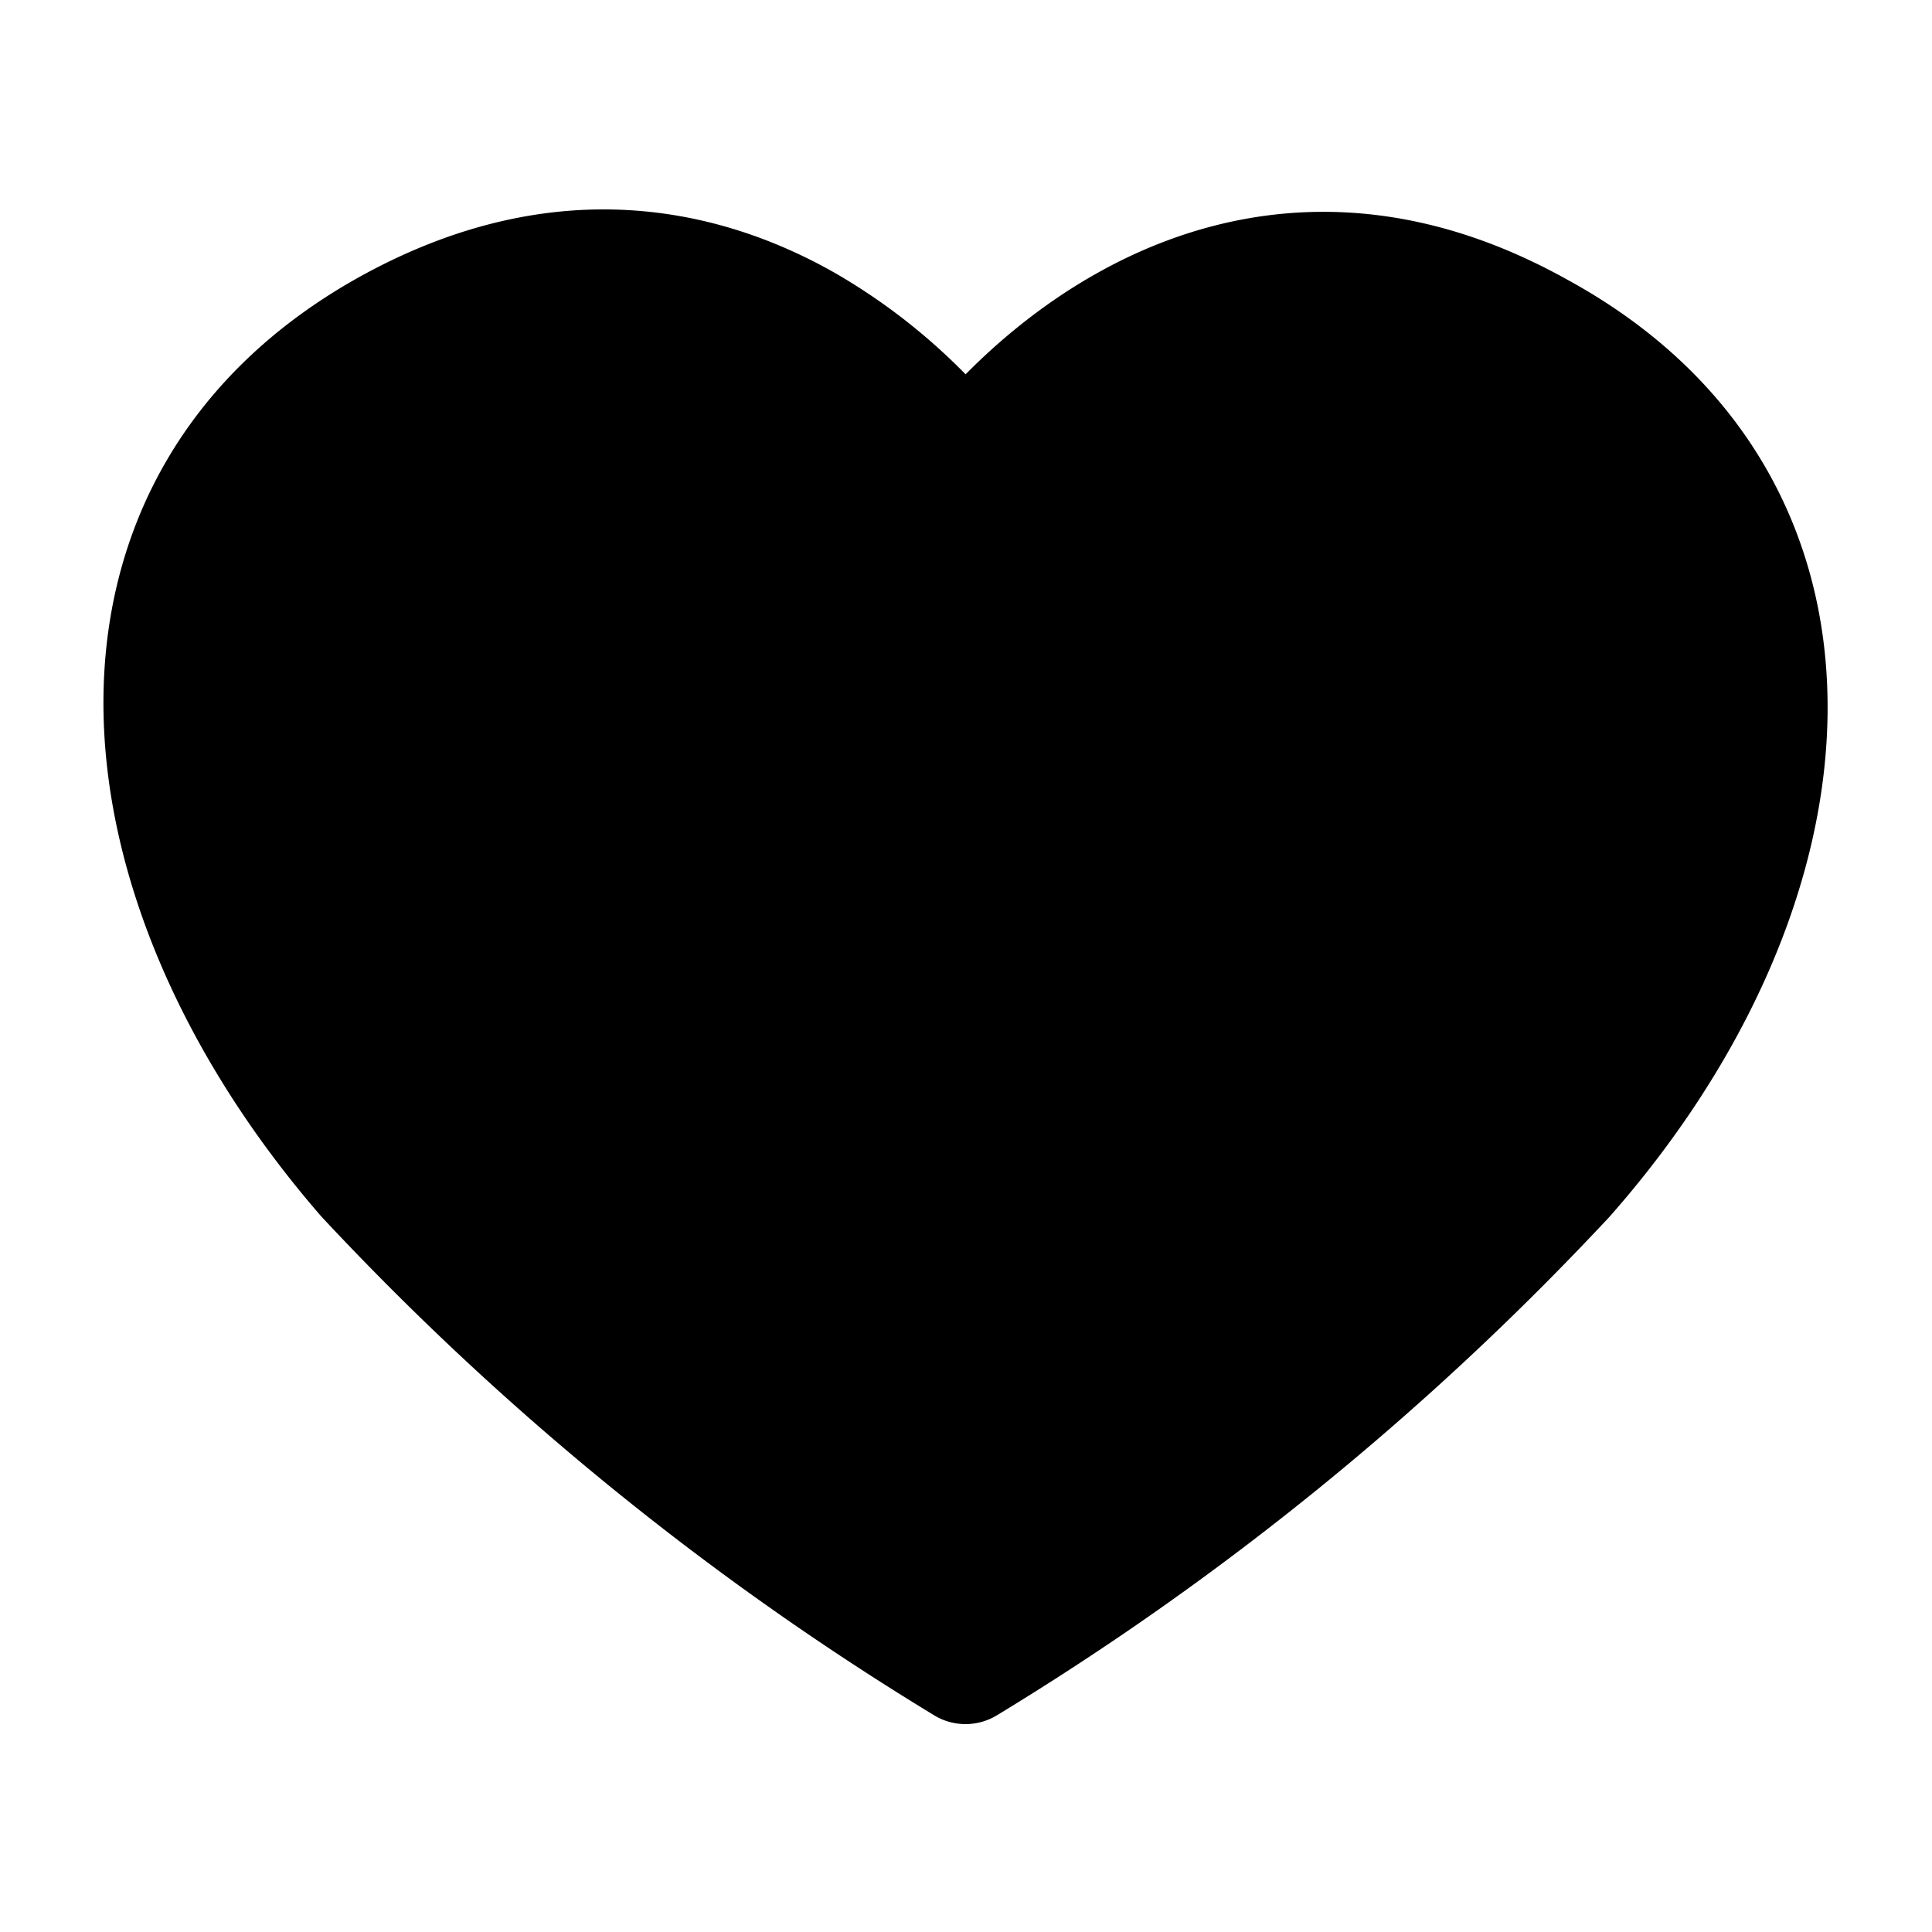 <svg width="24" height="24" viewBox="0 0 24 24" fill="none" xmlns="http://www.w3.org/2000/svg">
    <path fill-rule="evenodd" clip-rule="evenodd" d="M11.995 4.65c.367-.372.903-.84 1.588-1.231 1.426-.816 3.487-1.284 5.89.057 2.213 1.21 3.241 3.178 3.23 5.344-.01 2.125-1.015 4.377-2.71 6.296l-.014.015a35.877 35.877 0 0 1-7.595 6.177.75.75 0 0 1-.78 0 35.878 35.878 0 0 1-7.613-6.197c-1.692-1.949-2.695-4.216-2.706-6.347C1.275 6.589 2.303 4.62 4.52 3.41c2.406-1.309 4.466-.82 5.889.002a7.569 7.569 0 0 1 1.586 1.238z" fill="#000"/>
</svg>
